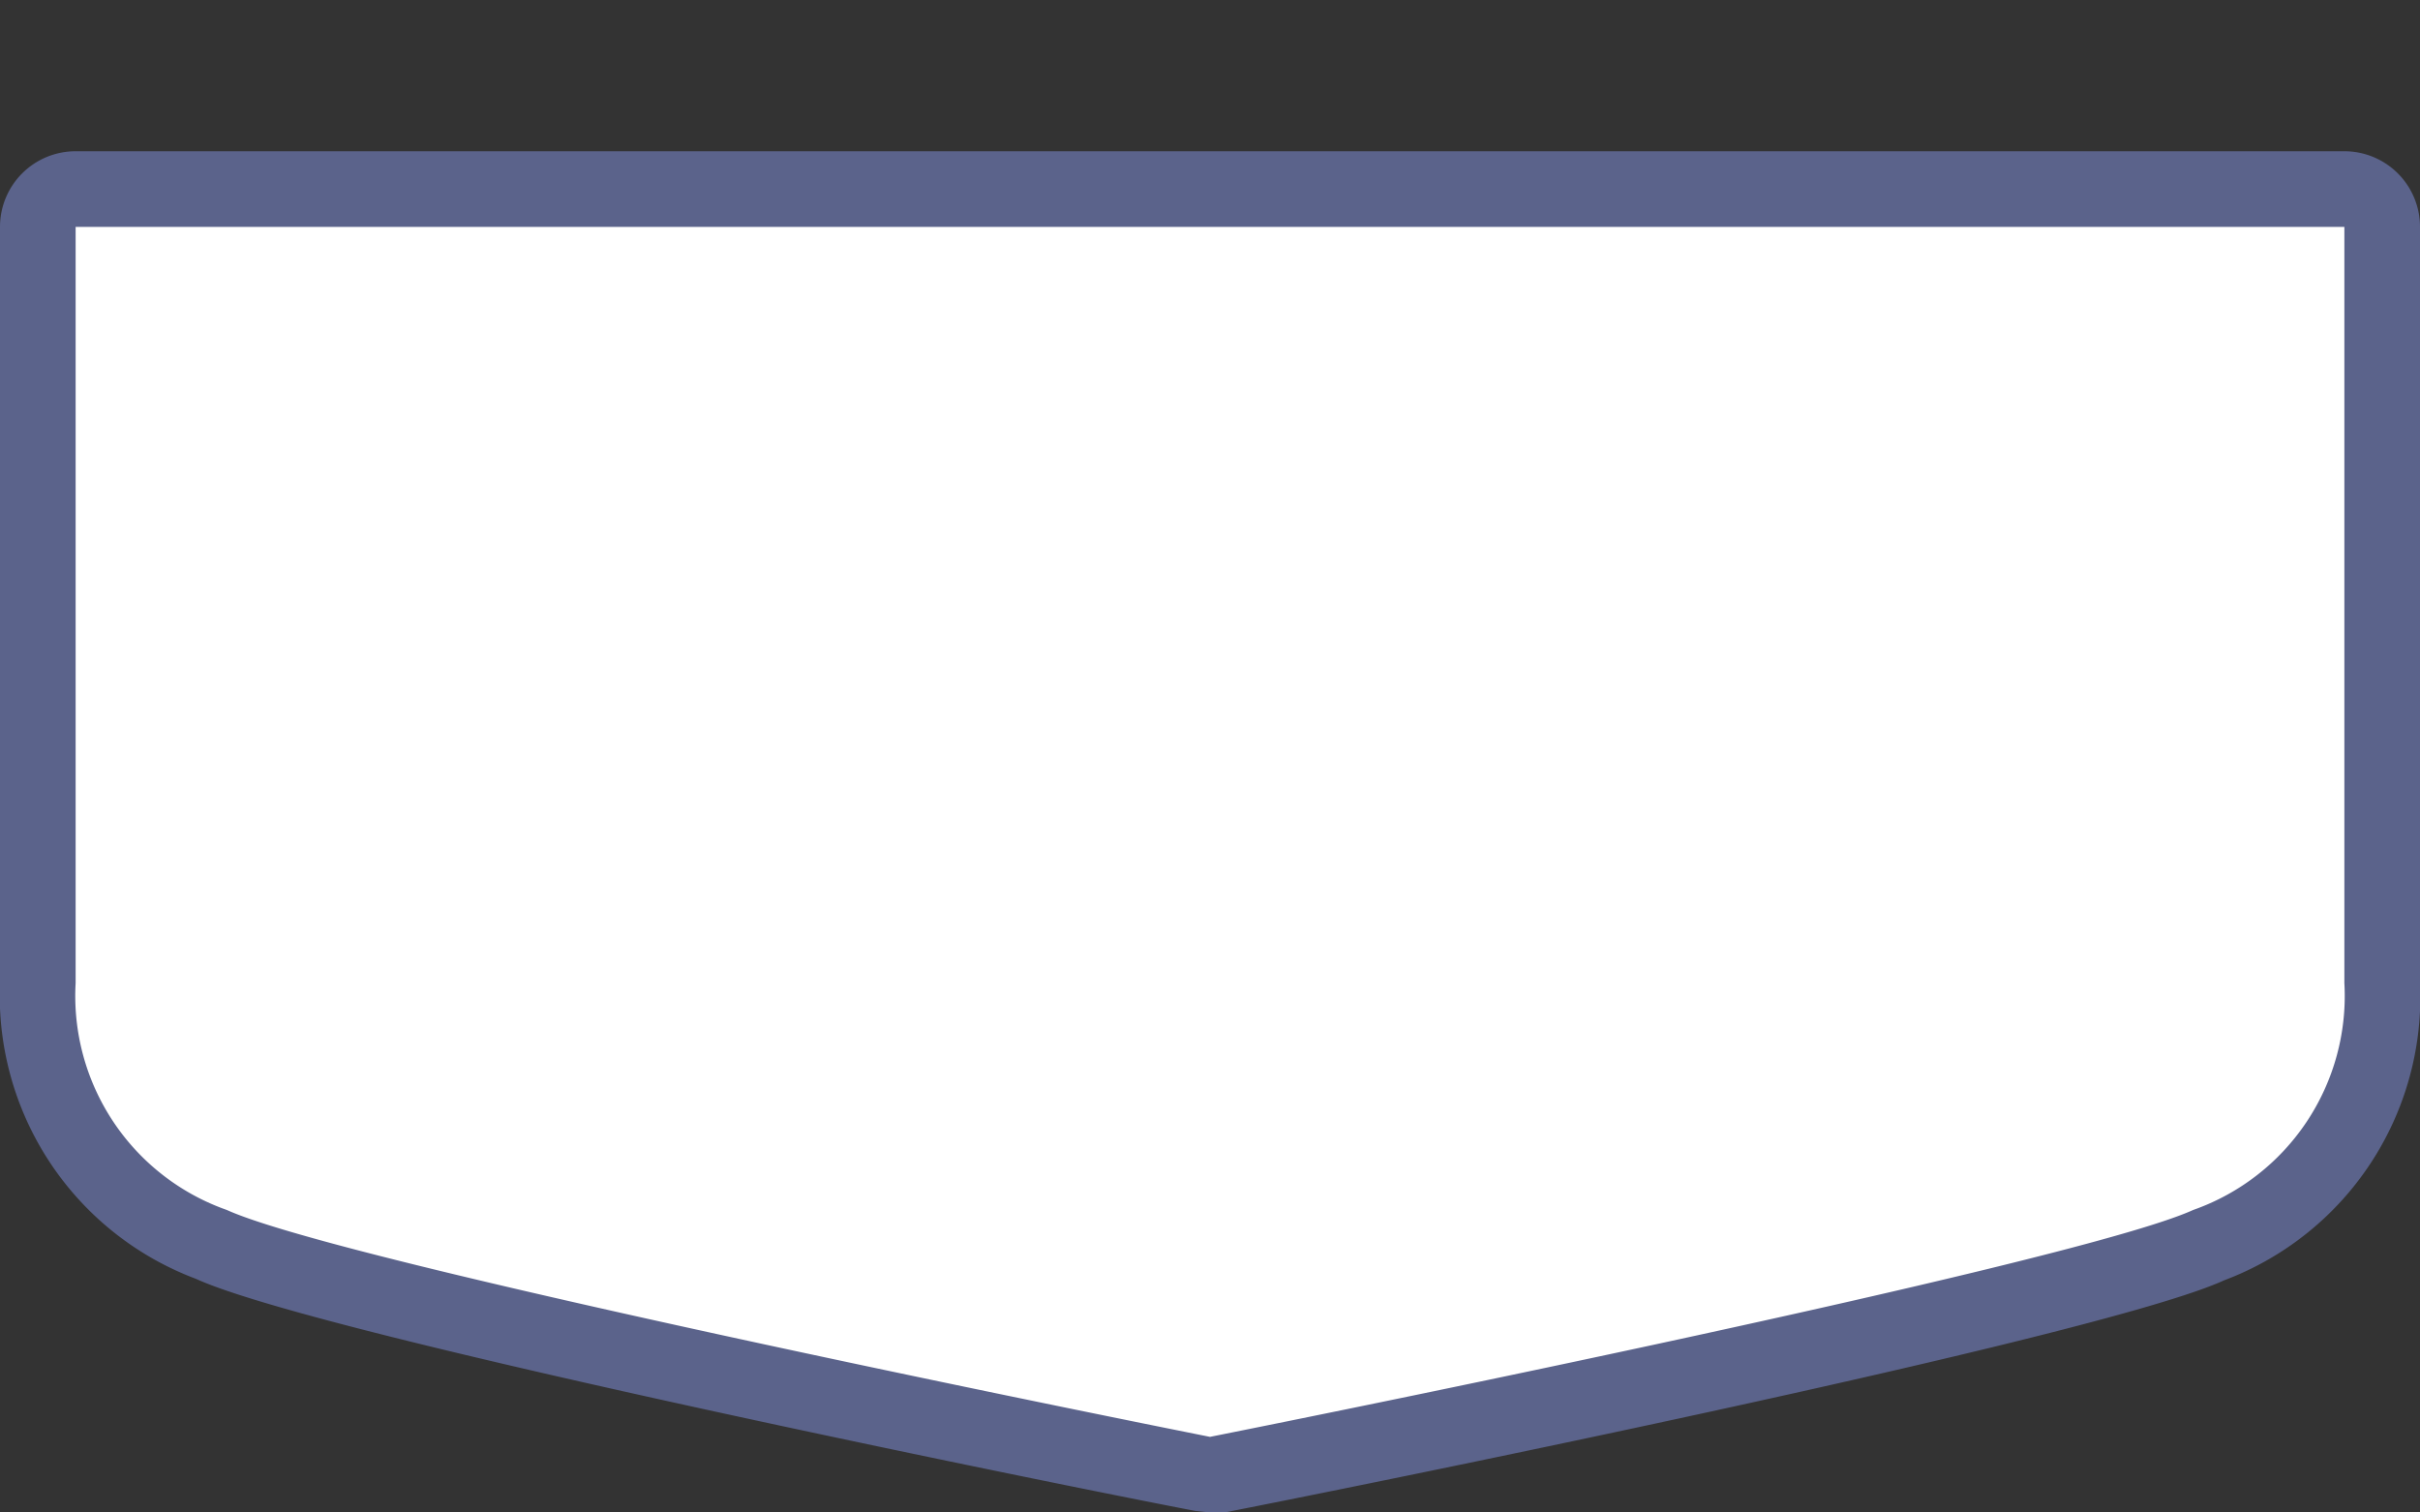 <svg xmlns="http://www.w3.org/2000/svg" width="32" height="20" viewBox="0 0 32 20">
  <rect x="0" y="0" width="32" height="20" fill="#333333" stroke="none"/>
  <title>
    au-national-route-4
  </title>
  <path fill="none" d="M0,0L32,0,32,20,0,20z"/>
  <g>
    <g>
      <path fill="#fff" d="M16,19.5h-.1c-.46-.09-11.44-2.28-13.11-3A3.44,3.44,0,0,1,.5,13V3A.5.5,0,0,1,1,2.5H31a.5.5,0,0,1,.5.5V13a3.44,3.44,0,0,1-2.29,3.46c-1.67.75-12.65,2.94-13.11,3Z"/>
      <path fill="#5b638b" d="M31,3V13a3,3,0,0,1-2,3c-1.63.74-13,3-13,3S4.63,16.74,3,16a3,3,0,0,1-2-3V3H31m0-1H1A1,1,0,0,0,0,3V13a4,4,0,0,0,2.59,3.91c1.68.77,12,2.84,13.22,3.07L16,20l.19,0c1.18-.23,11.54-2.3,13.22-3.07A4,4,0,0,0,32,13V3a1,1,0,0,0-1-1Z"/>
    </g>
  </g>
</svg>
